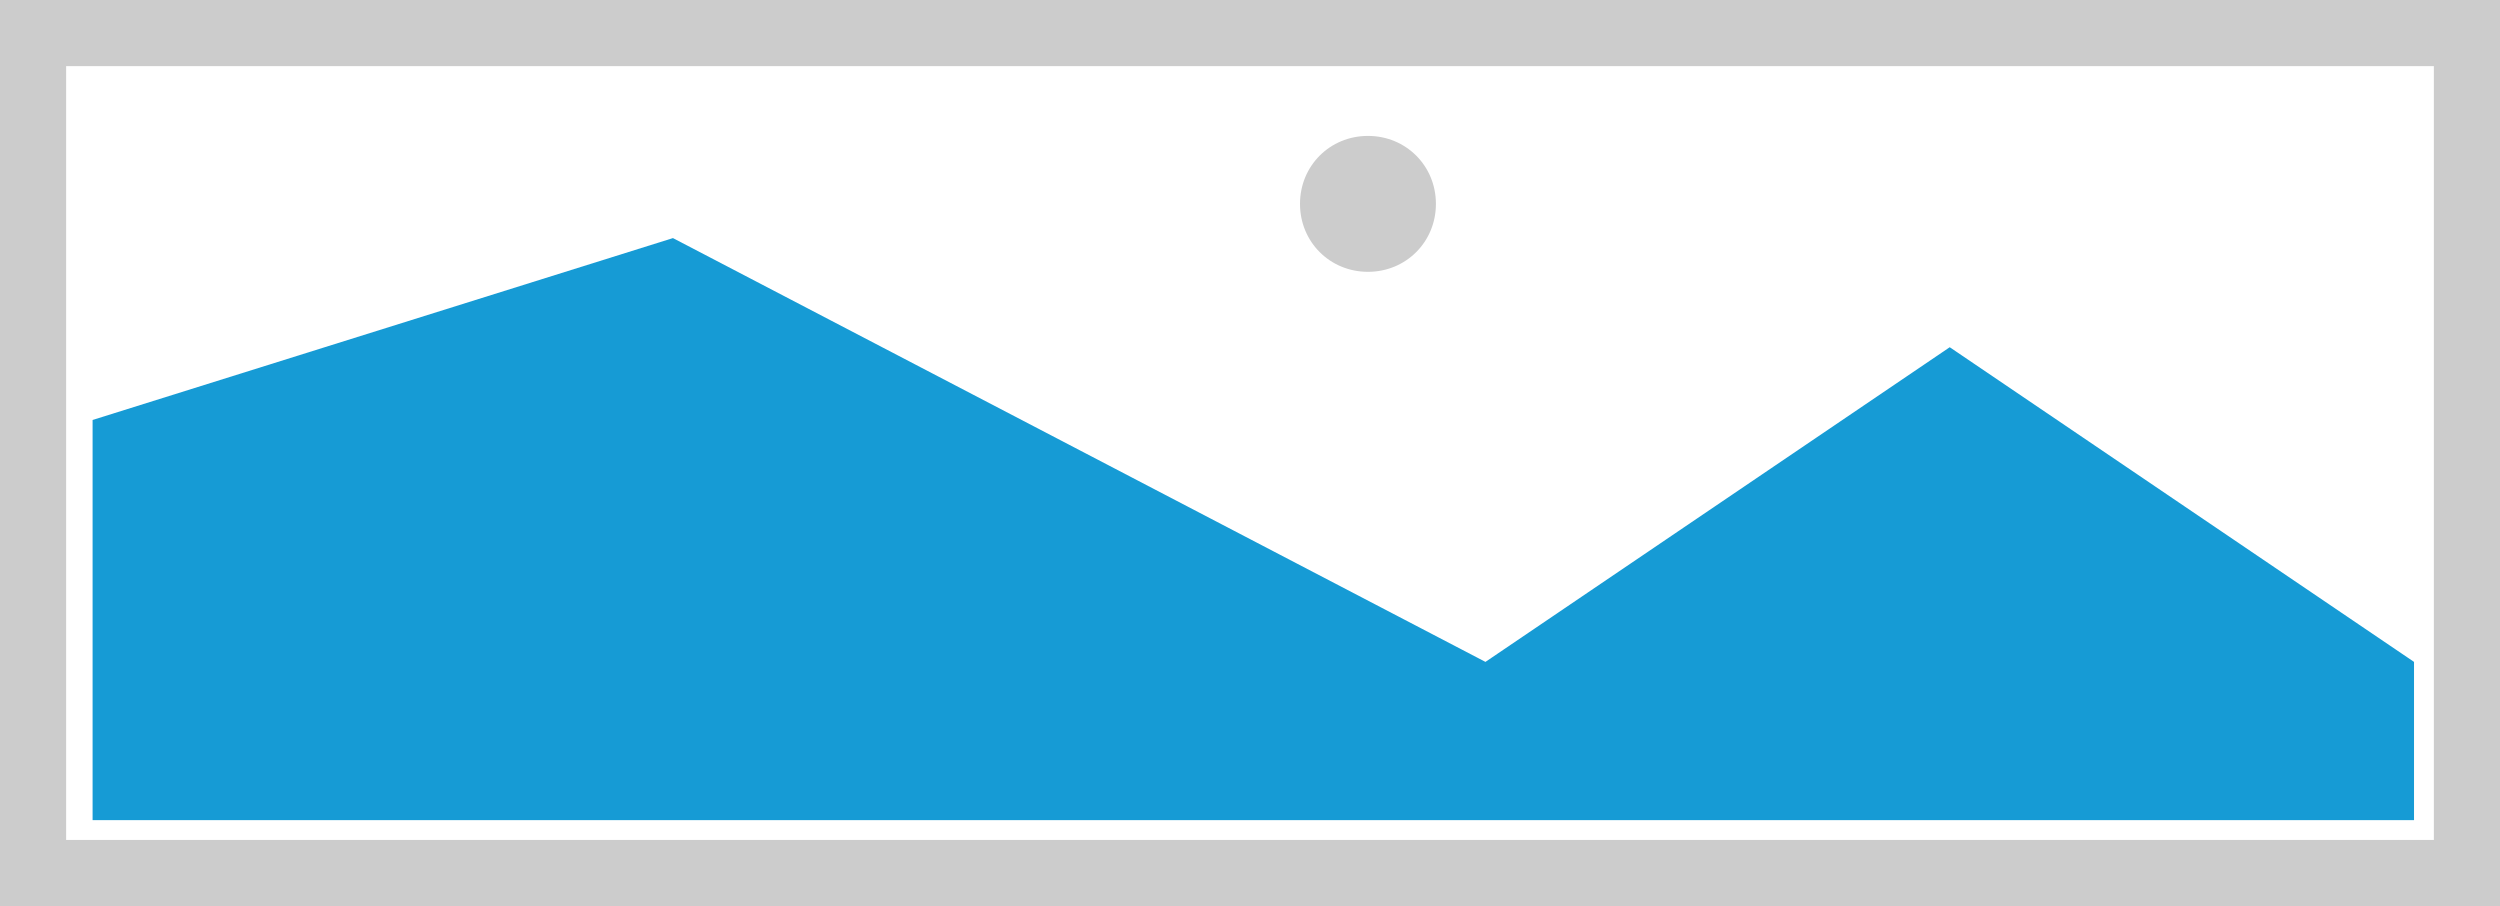 ﻿<?xml version="1.0" encoding="utf-8"?>
<svg version="1.1" xmlns:xlink="http://www.w3.org/1999/xlink" width="378px" height="137px" xmlns="http://www.w3.org/2000/svg">
  <g transform="matrix(1 0 0 1 -21 -957 )">
    <path d="M 21 957  L 399 957  L 399 1094  L 21 1094  L 21 957  " fill-rule="nonzero" fill="#cccccc" stroke="none" />
    <path d="M 31 967  L 389 967  L 389 1084  L 31 1084  L 31 967  " fill-rule="nonzero" fill="#ffffff" stroke="none" />
    <path d="M 227.835 998.1  C 222.081 998.1  217.56 993.579  217.56 987.825  C 217.56 982.071  222.081 977.55  227.835 977.55  C 233.589 977.55  238.11 982.071  238.11 987.825  C 238.11 993.579  233.589 998.1  227.835 998.1  " fill-rule="nonzero" fill="#cccccc" stroke="none" />
    <path d="M 35 1081  L 35 1020.5  L 122.75 993  L 245.6 1057.079  L 315.8 1009.5  L 386 1057.079  L 386 1081  L 35 1081  " fill-rule="nonzero" fill="#169bd5" stroke="none" />
  </g>
</svg>